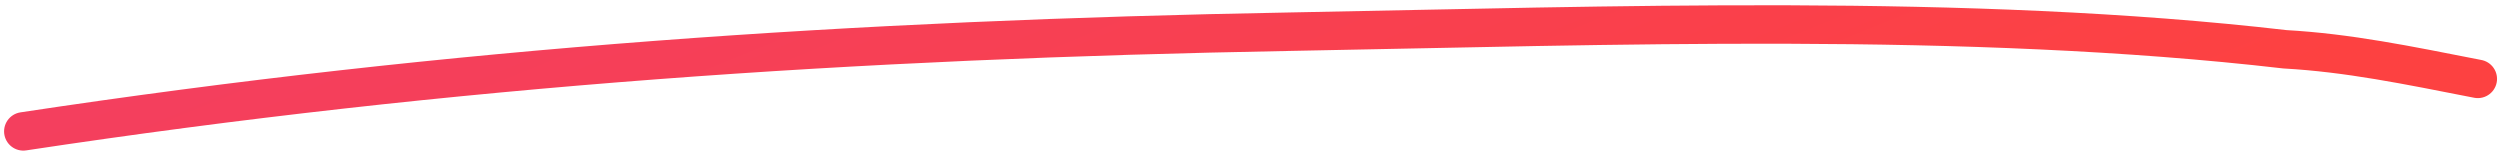 <svg width="260" height="16" viewBox="0 0 260 16" fill="none" xmlns="http://www.w3.org/2000/svg">
<path d="M2.424 13.663C47.195 6.895 89.028 4.12 134.179 3.295C167.545 2.685 204.579 1.308 237.624 5.125C244.241 5.499 250.288 6.754 257.691 8.203" stroke="url(#paint0_linear_51_588)" stroke-width="4" stroke-linecap="round"/>
<defs>
<linearGradient id="paint0_linear_51_588" x1="22.953" y1="5.286" x2="54.511" y2="82.618" gradientUnits="userSpaceOnUse">
<stop stop-color="#F43F5E"/>
<stop offset="1" stop-color="#FD4141"/>
</linearGradient>
</defs>
</svg>
